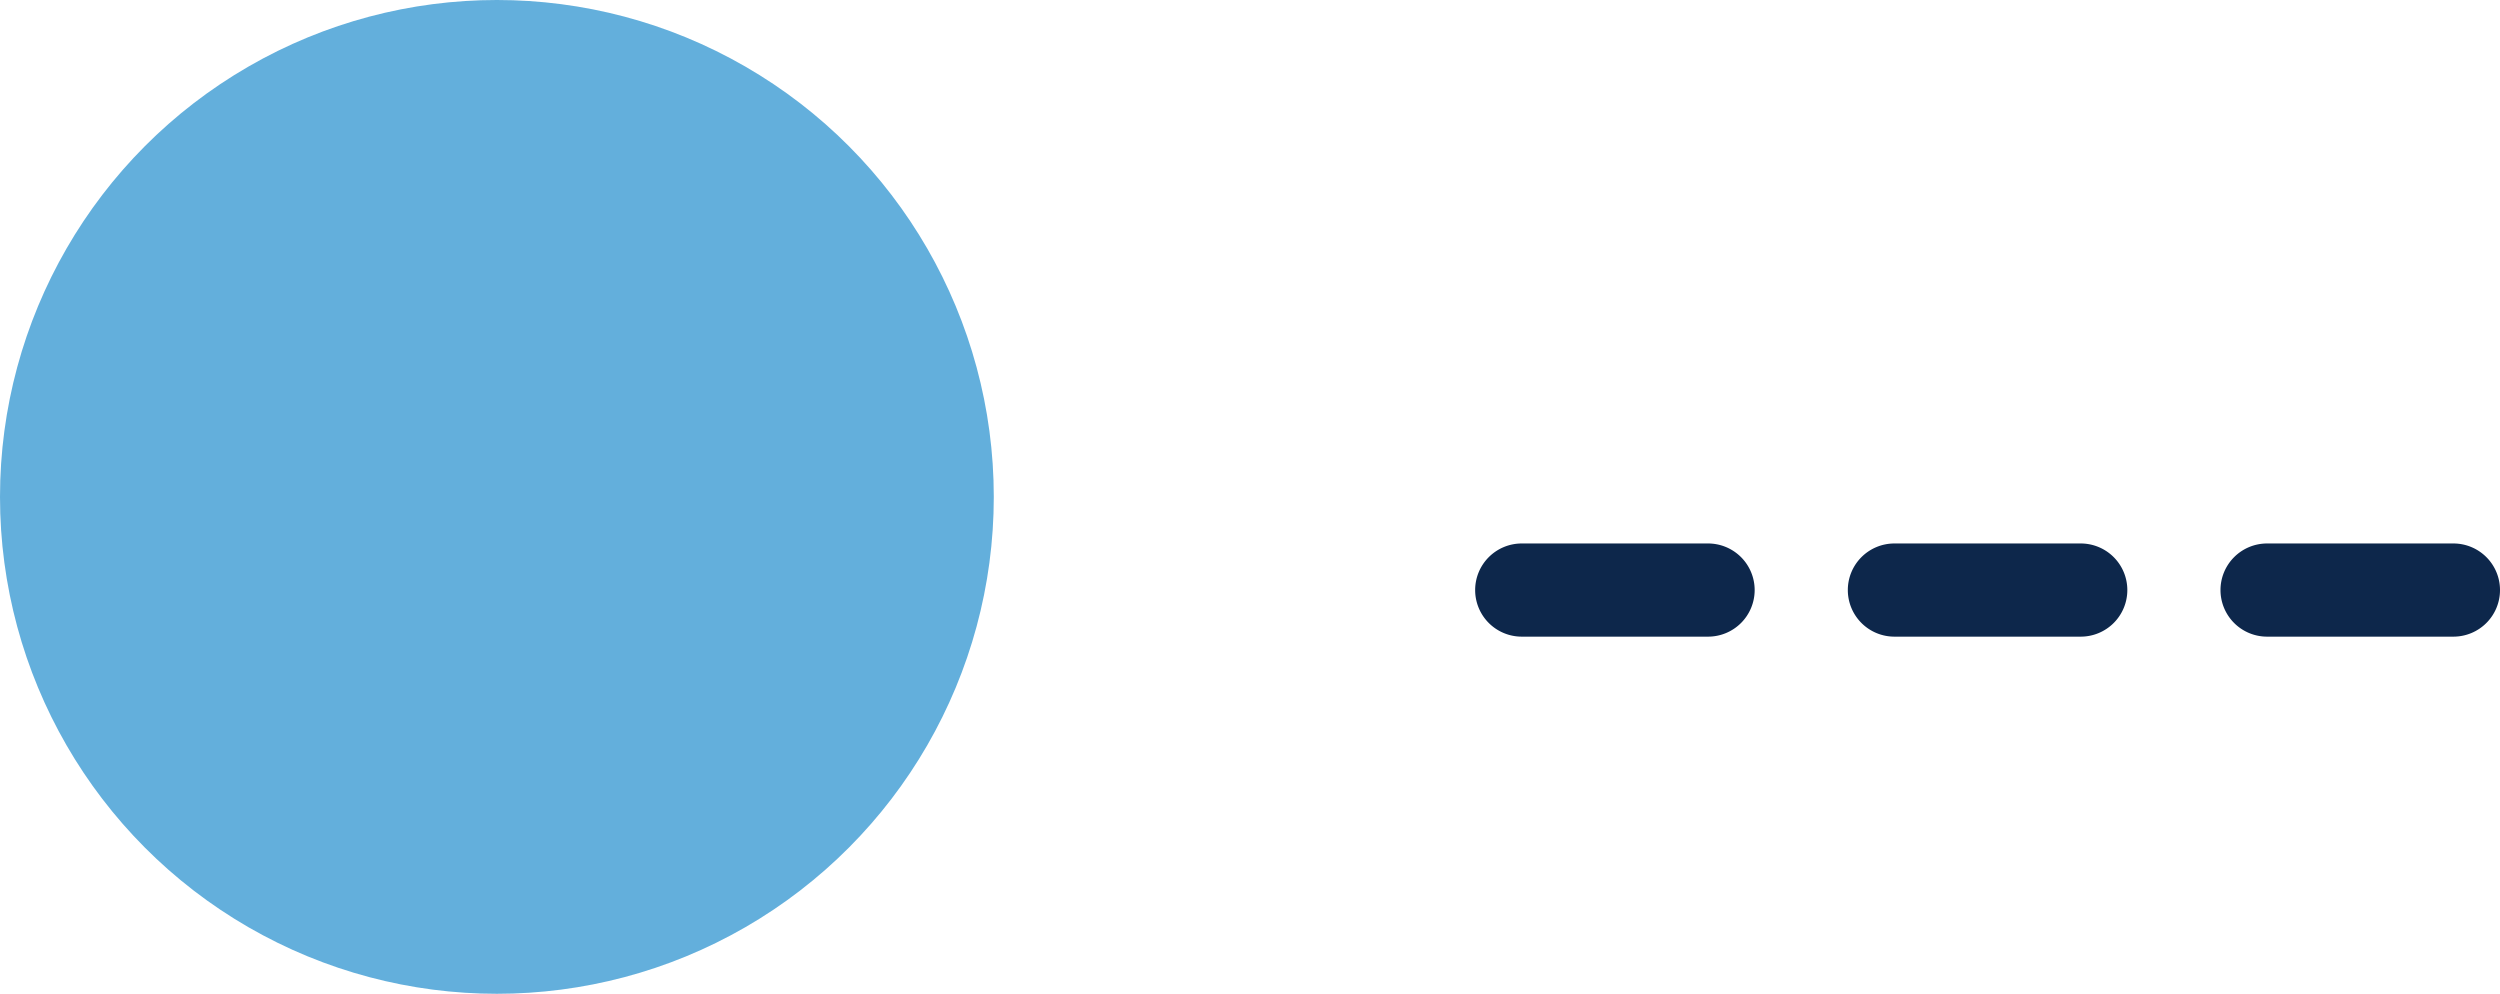 <svg xmlns="http://www.w3.org/2000/svg" width="40.25" height="16" viewBox="0 0 40.25 16"><g transform="translate(-599 -267)"><circle cx="8" cy="8" r="8" transform="translate(599 267)" fill="#63afdc"/><path d="M15,.75H12A.75.75,0,0,1,11.25,0,.75.75,0,0,1,12-.75h3a.75.75,0,0,1,.75.75A.75.75,0,0,1,15,.75Zm-6,0H6A.75.75,0,0,1,5.25,0,.75.75,0,0,1,6-.75H9A.75.75,0,0,1,9.75,0,.75.75,0,0,1,9,.75Zm-6,0H0A.75.75,0,0,1-.75,0,.75.75,0,0,1,0-.75H3A.75.75,0,0,1,3.75,0,.75.75,0,0,1,3,.75Z" transform="translate(623.5 276.5)" fill="#0d274b"/></g></svg>